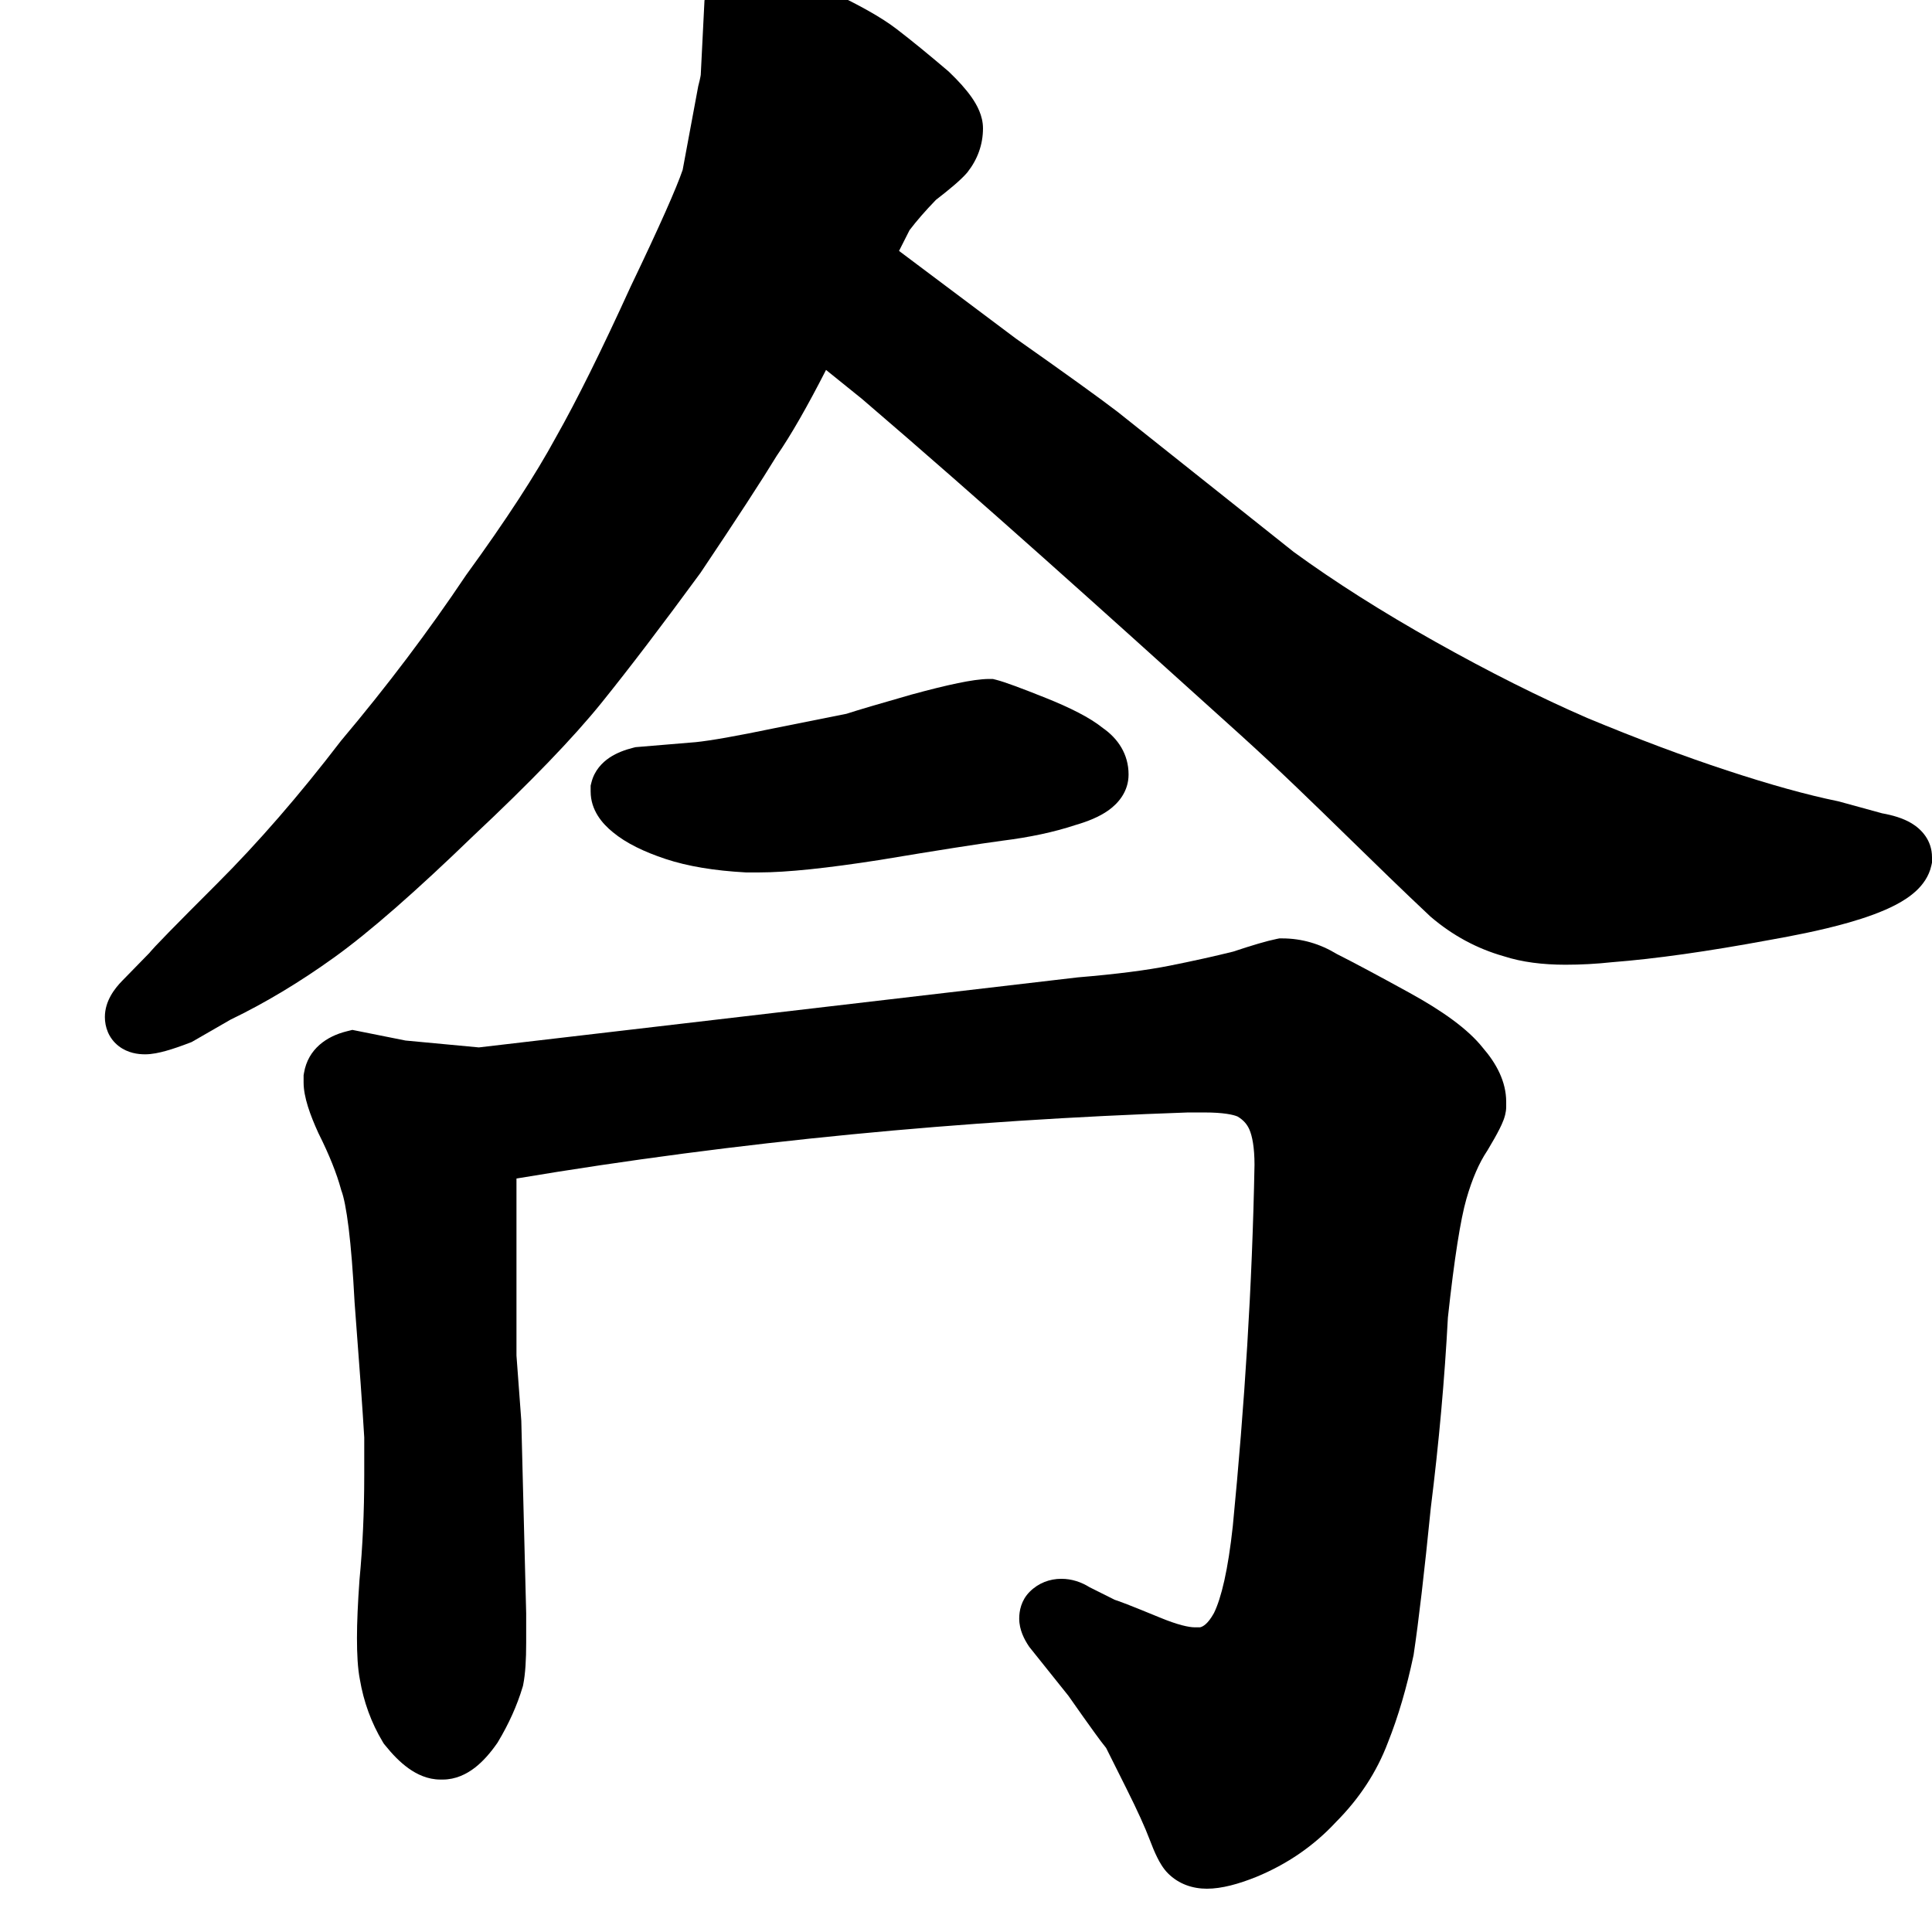 <svg width="350" height="350" viewBox="0 0 350 350" fill="none" xmlns="http://www.w3.org/2000/svg">
<path fill-rule="evenodd" clip-rule="evenodd" d="M60.621 173.388C67.007 168.79 75.392 161.432 85.709 151.455C96.036 141.76 103.838 133.687 109 127.284C114.015 121.062 119.966 113.245 126.847 103.851L126.908 103.767L126.966 103.681C133.381 94.117 137.978 87.061 140.716 82.564C143.284 78.846 146.263 73.635 149.644 67.015L156.172 72.28C178.306 91.242 199.919 110.75 221.622 130.34L224.705 133.122C231.61 139.361 238.077 145.673 244.622 152.062C249.326 156.654 254.071 161.285 259.048 165.957L259.134 166.038L259.224 166.115C263.154 169.469 267.57 171.861 272.441 173.238C275.728 174.303 279.487 174.769 283.603 174.769C286.425 174.769 289.245 174.616 292.063 174.309C299.902 173.703 309.392 172.357 320.499 170.298C320.733 170.255 321.015 170.204 321.339 170.145L321.344 170.144C324.041 169.656 329.649 168.639 334.928 167.127C337.868 166.285 340.962 165.219 343.495 163.883C344.762 163.215 346.069 162.386 347.174 161.347C348.263 160.323 349.446 158.821 349.886 156.791L350 156.267V155.292C350 152.184 348.028 150.18 346.279 149.136C344.71 148.198 342.813 147.671 340.955 147.337L333.027 145.163L332.866 145.13C327.407 144.012 320.75 142.172 312.864 139.576C305.017 136.993 296.581 133.828 287.553 130.073C278.987 126.352 269.823 121.758 260.057 116.277C250.333 110.819 241.775 105.388 234.367 99.989L202.43 74.584L202.396 74.558C199.261 72.151 193.106 67.72 184.013 61.318L162.868 45.456L164.772 41.695C166.041 40.026 167.628 38.196 169.557 36.206C172.032 34.295 174.037 32.622 175.139 31.353L175.224 31.256L175.303 31.154C177.09 28.866 178.077 26.187 178.077 23.25C178.077 20.955 176.968 18.991 176.041 17.656C175.014 16.178 173.611 14.639 171.97 13.063L171.864 12.961L171.753 12.866C168.281 9.904 165.166 7.36 162.414 5.247C159.697 3.161 155.692 0.932 150.653 -1.45L150.541 -1.503L150.427 -1.55C147.864 -2.61 145.599 -3.445 143.664 -4.023C141.818 -4.575 139.926 -5 138.235 -5H137.961L137.69 -4.97C134.556 -4.626 131.274 -3.684 128.946 -1.3L127.624 0.054L126.952 13.474V13.524C126.948 13.559 126.934 13.674 126.893 13.891C126.827 14.248 126.715 14.747 126.542 15.41L126.497 15.581L123.672 30.771C122.562 34.037 119.511 40.947 114.307 51.795L114.286 51.839L114.265 51.884C108.961 63.524 104.46 72.587 100.756 79.131L100.733 79.17L100.712 79.21C97.049 85.962 91.666 94.246 84.5 104.096L84.442 104.175L84.388 104.256C77.642 114.331 70.137 124.274 61.872 134.085L61.797 134.174L61.726 134.266C54.224 144.062 46.752 152.664 39.316 160.089C35.504 163.895 32.583 166.838 30.561 168.908C29.553 169.94 28.75 170.774 28.167 171.397C27.878 171.707 27.621 171.987 27.411 172.226L27.403 172.234C27.331 172.316 27.207 172.458 27.066 172.633L22.136 177.681C20.787 179.063 19 181.317 19 184.245C19 186.006 19.641 188.079 21.526 189.527C23.16 190.782 25.023 191 26.285 191C27.552 191 28.891 190.703 30.057 190.377C31.31 190.027 32.755 189.529 34.36 188.913L34.725 188.773L41.757 184.722C48.084 181.672 54.372 177.887 60.621 173.388ZM319.587 165.382C319.644 165.372 319.702 165.361 319.763 165.35L319.759 165.35C319.699 165.361 319.642 165.372 319.587 165.382ZM319.927 165.32C319.947 165.316 319.966 165.312 319.986 165.309L320.465 165.222C320.277 165.256 320.101 165.288 319.94 165.317L319.927 165.32Z" fill="black"/>
<path d="M126.044 134.447L115.136 135.356L114.742 135.454C113.275 135.821 111.753 136.365 110.435 137.243C109.071 138.152 107.682 139.599 107.149 141.729L107 142.326V143.381C107 146.771 109.105 149.215 111.034 150.769C113.472 152.788 116.76 154.339 120.526 155.595C124.6 156.953 129.468 157.733 135.014 158.041L135.152 158.049H137.488C142.58 158.049 149.927 157.265 159.354 155.792L159.379 155.788L159.404 155.784C169.935 154.028 177.327 152.87 181.635 152.295C186.514 151.684 190.909 150.757 194.778 149.477C197.014 148.831 199.143 147.988 200.819 146.79C202.552 145.553 204.451 143.422 204.451 140.305C204.451 136.623 202.522 133.789 199.813 131.903C197.413 129.969 193.795 128.175 189.443 126.434C185.162 124.722 182.024 123.543 180.449 123.149L179.852 123H179.236C177.669 123 175.673 123.313 173.499 123.763C171.235 124.231 168.452 124.92 165.177 125.813L165.148 125.821L165.119 125.829C159.306 127.49 155.346 128.658 153.35 129.309L140.443 131.89L140.424 131.894C133.425 133.352 128.689 134.179 126.044 134.447Z" fill="black"/>
<path d="M202.496 290.004C202.323 289.943 202.134 289.88 201.947 289.822L197.388 287.542C195.918 286.626 194.194 286.016 192.275 286.016C190.16 286.016 188.128 286.774 186.543 288.359C184.981 289.92 184.639 291.856 184.639 293.213C184.639 295.302 185.605 297.056 186.357 298.184L186.478 298.364L193.545 307.198C195.558 310.073 197.159 312.329 198.339 313.952C199.083 314.975 199.802 315.95 200.387 316.661L204.063 324.013C206.088 328.064 207.461 331.103 208.248 333.201C208.72 334.461 209.192 335.59 209.666 336.538C210.086 337.377 210.706 338.49 211.591 339.375C213.574 341.358 216.106 342.158 218.643 342.158C221.355 342.158 224.404 341.293 227.531 340.043L227.554 340.033L227.578 340.024C233.172 337.72 238.009 334.405 242.024 330.077C246.249 325.833 249.413 321.03 251.43 315.675C253.305 310.978 254.839 305.73 256.055 299.956L256.085 299.812L256.107 299.667C257.003 293.693 258.036 284.825 259.207 273.117C260.676 261.357 261.707 249.878 262.3 238.683C263.469 227.899 264.602 220.868 265.638 217.243C266.713 213.478 267.994 210.622 269.385 208.535L269.451 208.436L269.512 208.334C270.416 206.827 271.151 205.529 271.674 204.482C271.934 203.964 272.183 203.424 272.378 202.903C272.514 202.54 272.861 201.598 272.861 200.488V199.609C272.861 195.902 271.044 192.608 268.64 189.831C265.918 186.392 261.24 183.098 255.33 179.847C249.587 176.689 245.19 174.34 242.173 172.825C239.132 170.975 235.803 170 232.266 170H231.771L231.285 170.097C229.512 170.452 226.819 171.255 223.398 172.393C220.02 173.233 216.206 174.08 211.949 174.931C207.816 175.758 202.312 176.471 195.376 177.049L195.293 177.055L86.749 189.748L73.47 188.503L63.833 186.576L62.742 186.849C59.287 187.712 55.808 189.955 55.068 194.393L55 194.801V196.094C55 198.756 56.19 201.992 57.645 205.194L57.684 205.278L57.725 205.361C59.679 209.269 61.001 212.615 61.768 215.427L61.822 215.626L61.893 215.82C62.273 216.865 62.734 218.988 63.167 222.519C63.587 225.95 63.946 230.402 64.235 235.907L64.239 235.968L64.243 236.028C65.113 247.34 65.693 255.455 65.986 260.401V267.285C65.986 273.879 65.7 280.166 65.13 286.147L65.124 286.206L65.12 286.265C64.823 290.427 64.668 293.927 64.668 296.729C64.668 299.695 64.808 302.263 65.188 304.218C65.877 308.296 67.254 312.091 69.336 315.561L69.509 315.849L69.719 316.112C71.052 317.779 72.478 319.257 74.013 320.353C75.532 321.438 77.491 322.383 79.775 322.383H80.215C82.538 322.383 84.5 321.409 86.01 320.247C87.51 319.093 88.835 317.554 90.024 315.856L90.125 315.712L90.215 315.561C92.162 312.316 93.661 309.007 94.672 305.636L94.74 305.411L94.786 305.18C95.179 303.215 95.322 300.616 95.322 297.607V292.271L94.439 257.369L93.564 245.567V213.5C133.941 206.742 174.307 202.947 215.213 201.533H218.203C221.657 201.533 223.461 201.943 224.21 202.274C225.293 202.924 225.944 203.705 226.352 204.655C226.852 205.823 227.262 207.831 227.266 210.99C226.856 233.015 225.474 254.456 223.336 276.445C222.475 284.467 221.238 289.534 219.922 292.216C218.799 294.245 217.894 294.693 217.396 294.805H216.445C215.401 294.805 213.357 294.383 210.019 292.992L210.009 292.988L209.999 292.984C207.501 291.955 205.56 291.171 204.195 290.64C203.518 290.377 202.943 290.161 202.496 290.004Z" fill="black"/>
</svg>
